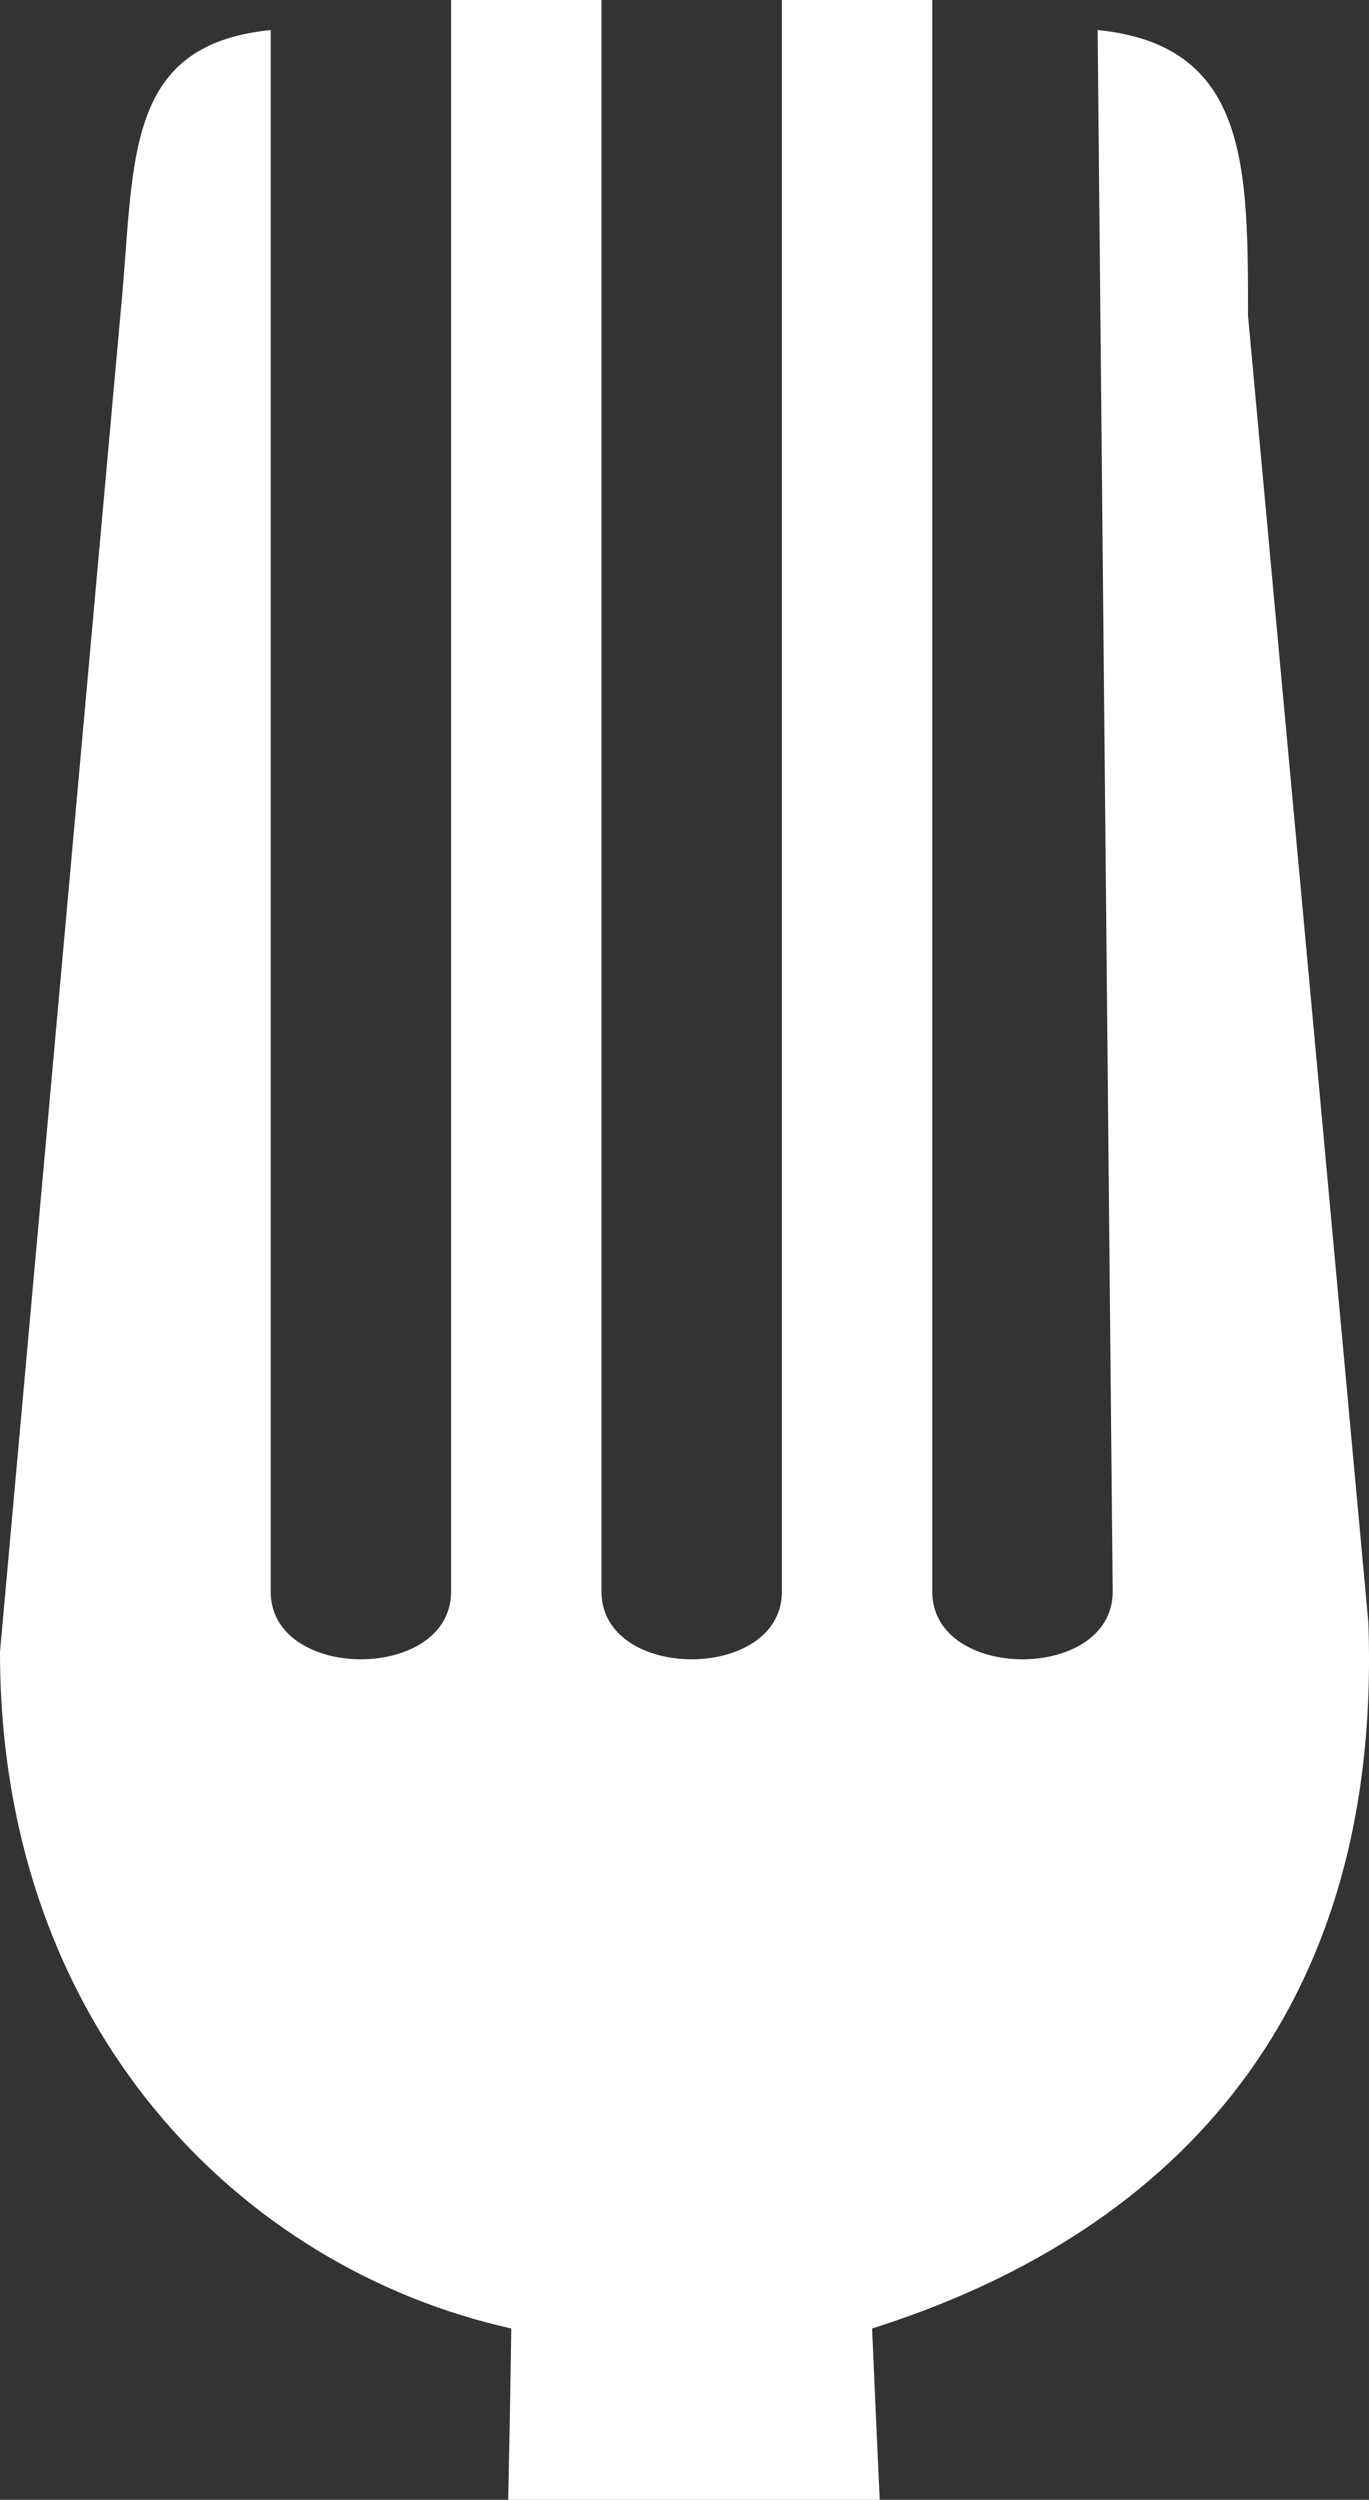 <svg version="1.1" id="图层_1" x="0px" y="0px" width="75.199px" height="137.303px" viewBox="0 0 75.199 137.303" enable-background="new 0 0 75.199 137.303" xml:space="preserve" xmlns="http://www.w3.org/2000/svg" xmlns:xlink="http://www.w3.org/1999/xlink" xmlns:xml="http://www.w3.org/XML/1998/namespace">
  <rect x="0" y="0" width="75.199" height="137.303" fill="#333333" stroke="none"/>
  <path fill="#FFFFFF" d="M75.16,89.072l-6.607-71.729c0-8.259,0-14.866-8.26-15.692l0.828,85.771c0,4.956-9.912,4.956-9.912,0V0
	c-3.305,0-5.781,0-8.26,0v87.421c0,4.956-9.91,4.956-9.91,0V0c-2.479,0-5.783,0-8.26,0v87.421c0,4.956-9.91,4.956-9.91,0V1.65
	c-8.26,0.826-7.434,7.434-8.26,15.692L0,90.725c0,20.648,13.215,33.863,28.084,37.167c-0.047,3.298-0.104,6.422-0.168,9.411h20.406
	c-0.138-2.989-0.276-6.113-0.418-9.411C63.6,122.935,75.988,111.373,75.16,89.072z" class="color c1"/>
</svg>